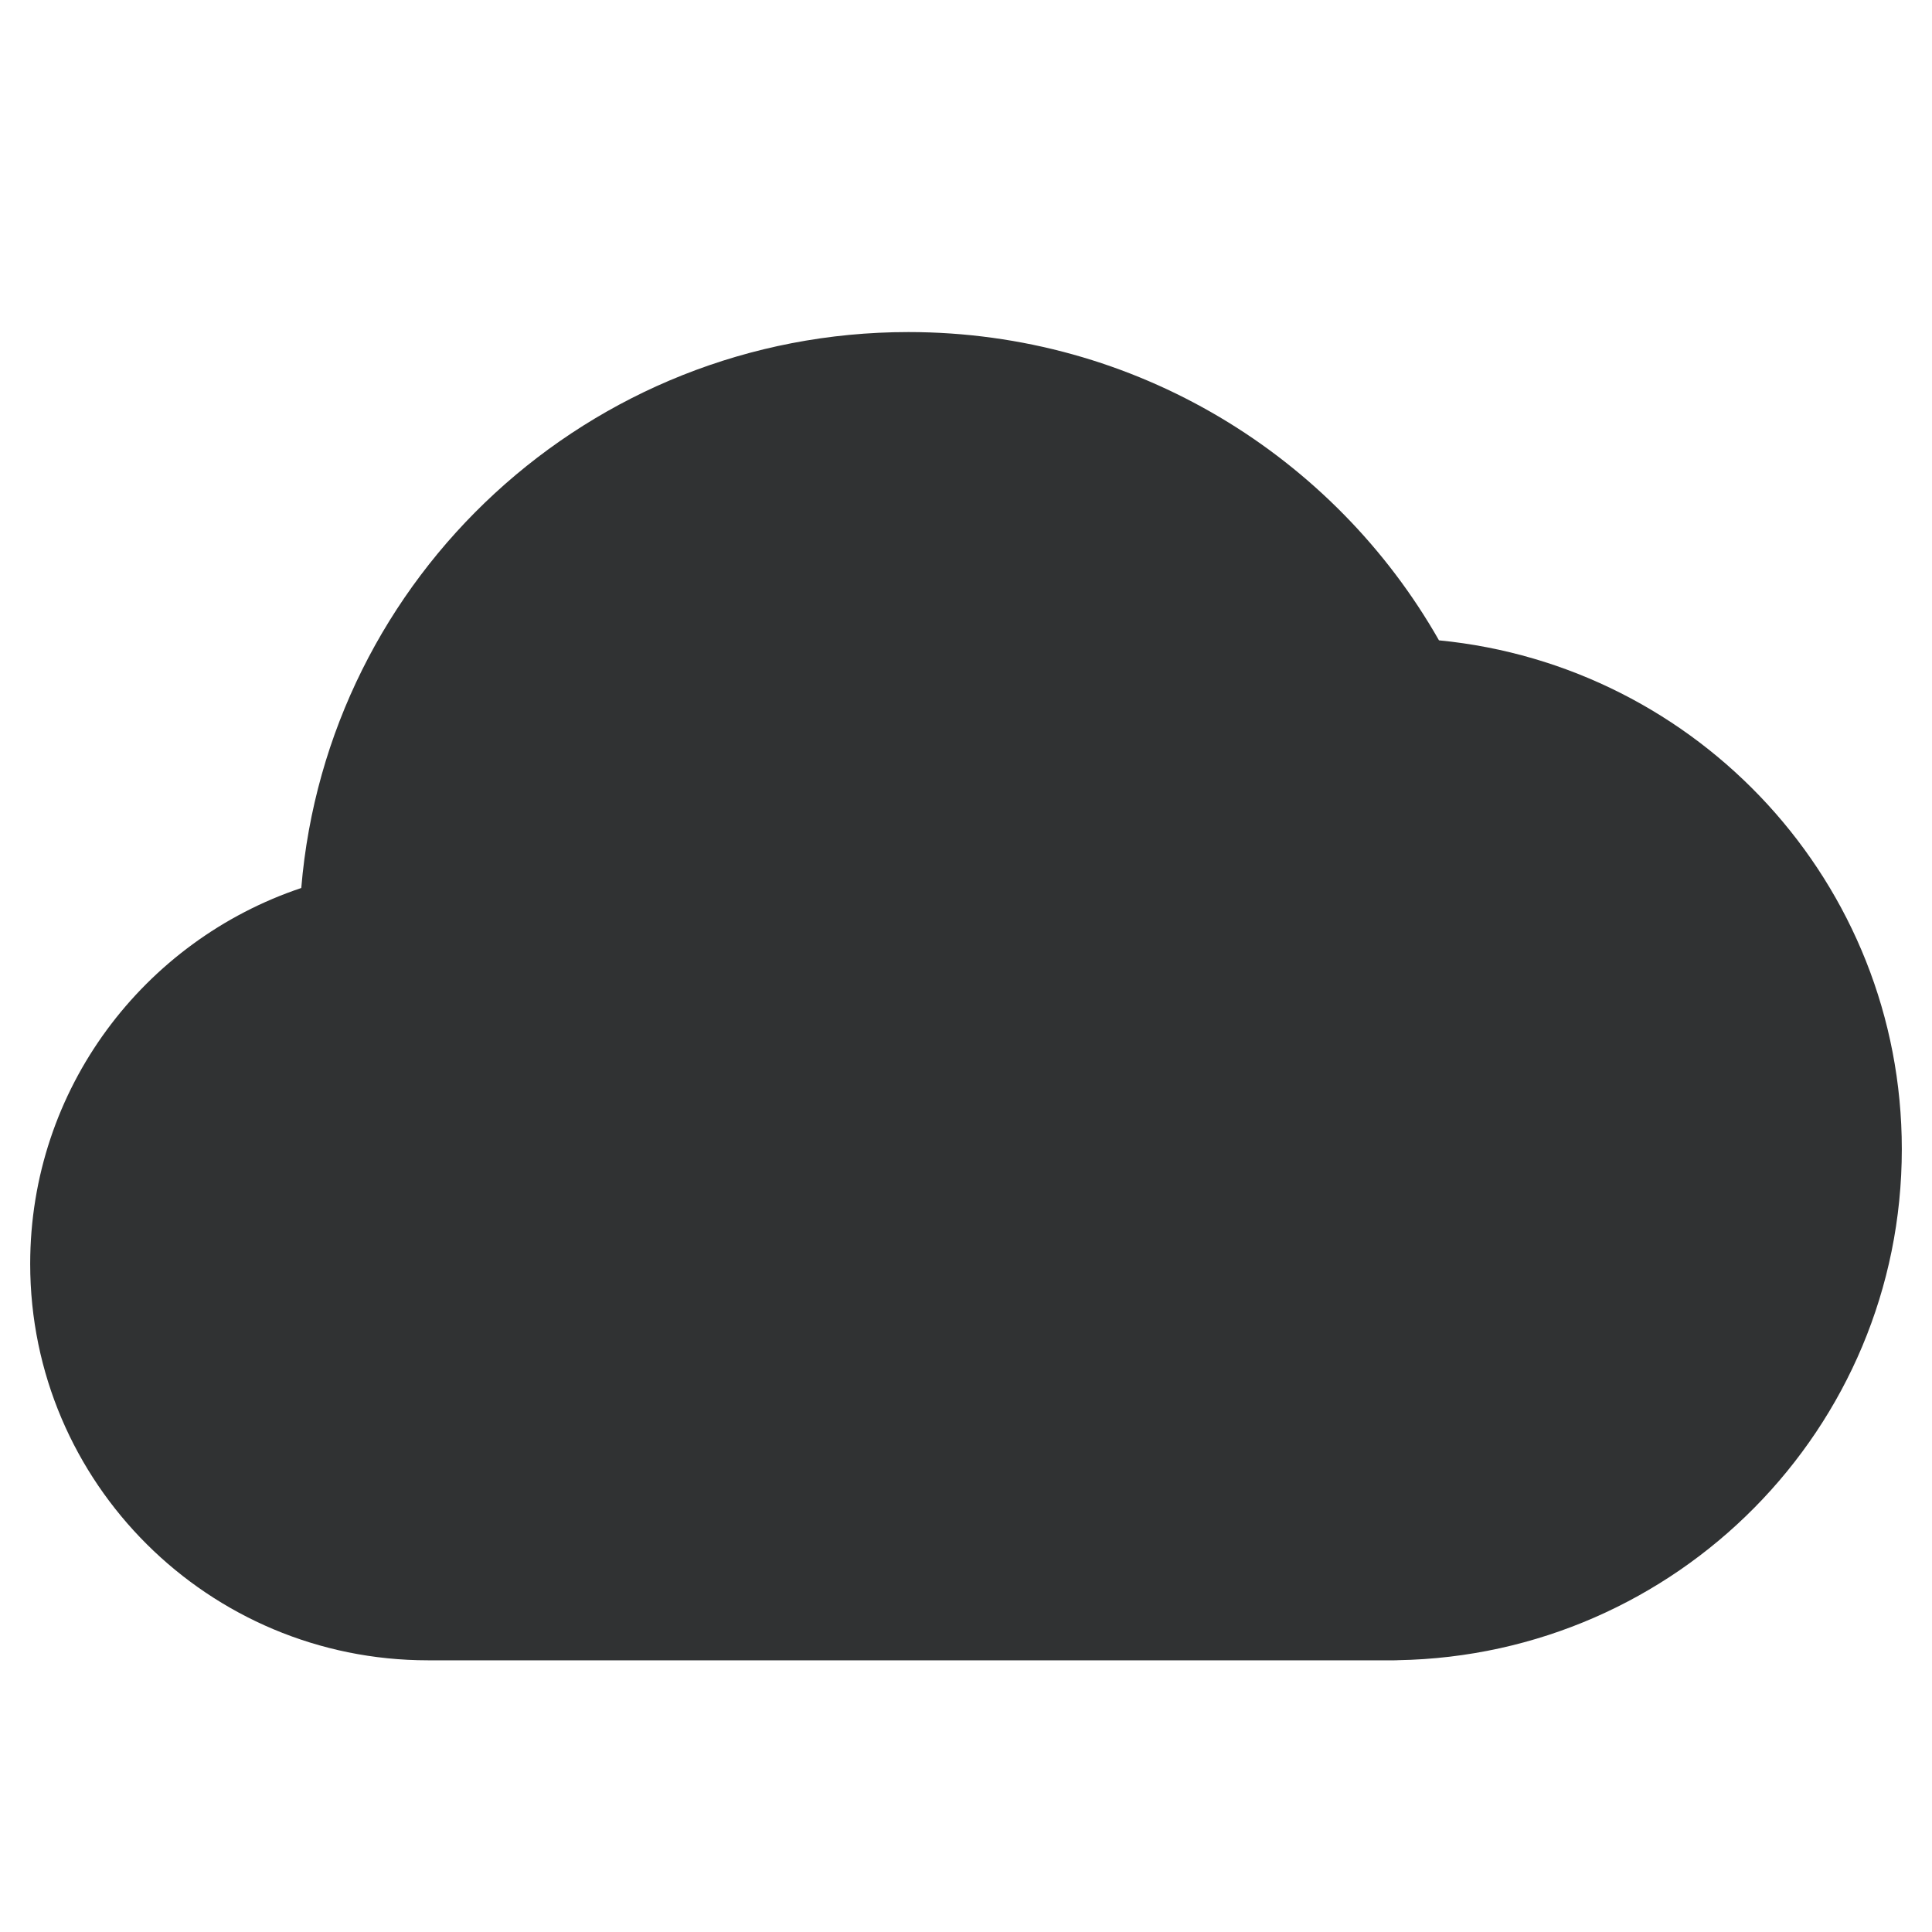 <svg width="16" height="16" viewBox="0 0 16 16" fill="none" xmlns="http://www.w3.org/2000/svg">
    <path fill-rule="evenodd" clip-rule="evenodd"
        d="M11.578 13.749C11.567 13.75 11.556 13.75 11.545 13.75L3.545 13.75C1.729 13.75 0.25 12.283 0.25 10.467C0.25 9.017 1.191 7.791 2.495 7.354C2.71 4.773 4.882 2.75 7.523 2.75C9.407 2.75 11.05 3.779 11.917 5.303C14.066 5.512 15.75 7.316 15.75 9.517C15.75 11.832 13.886 13.708 11.578 13.749Z"
        fill="#303233" />
</svg>
